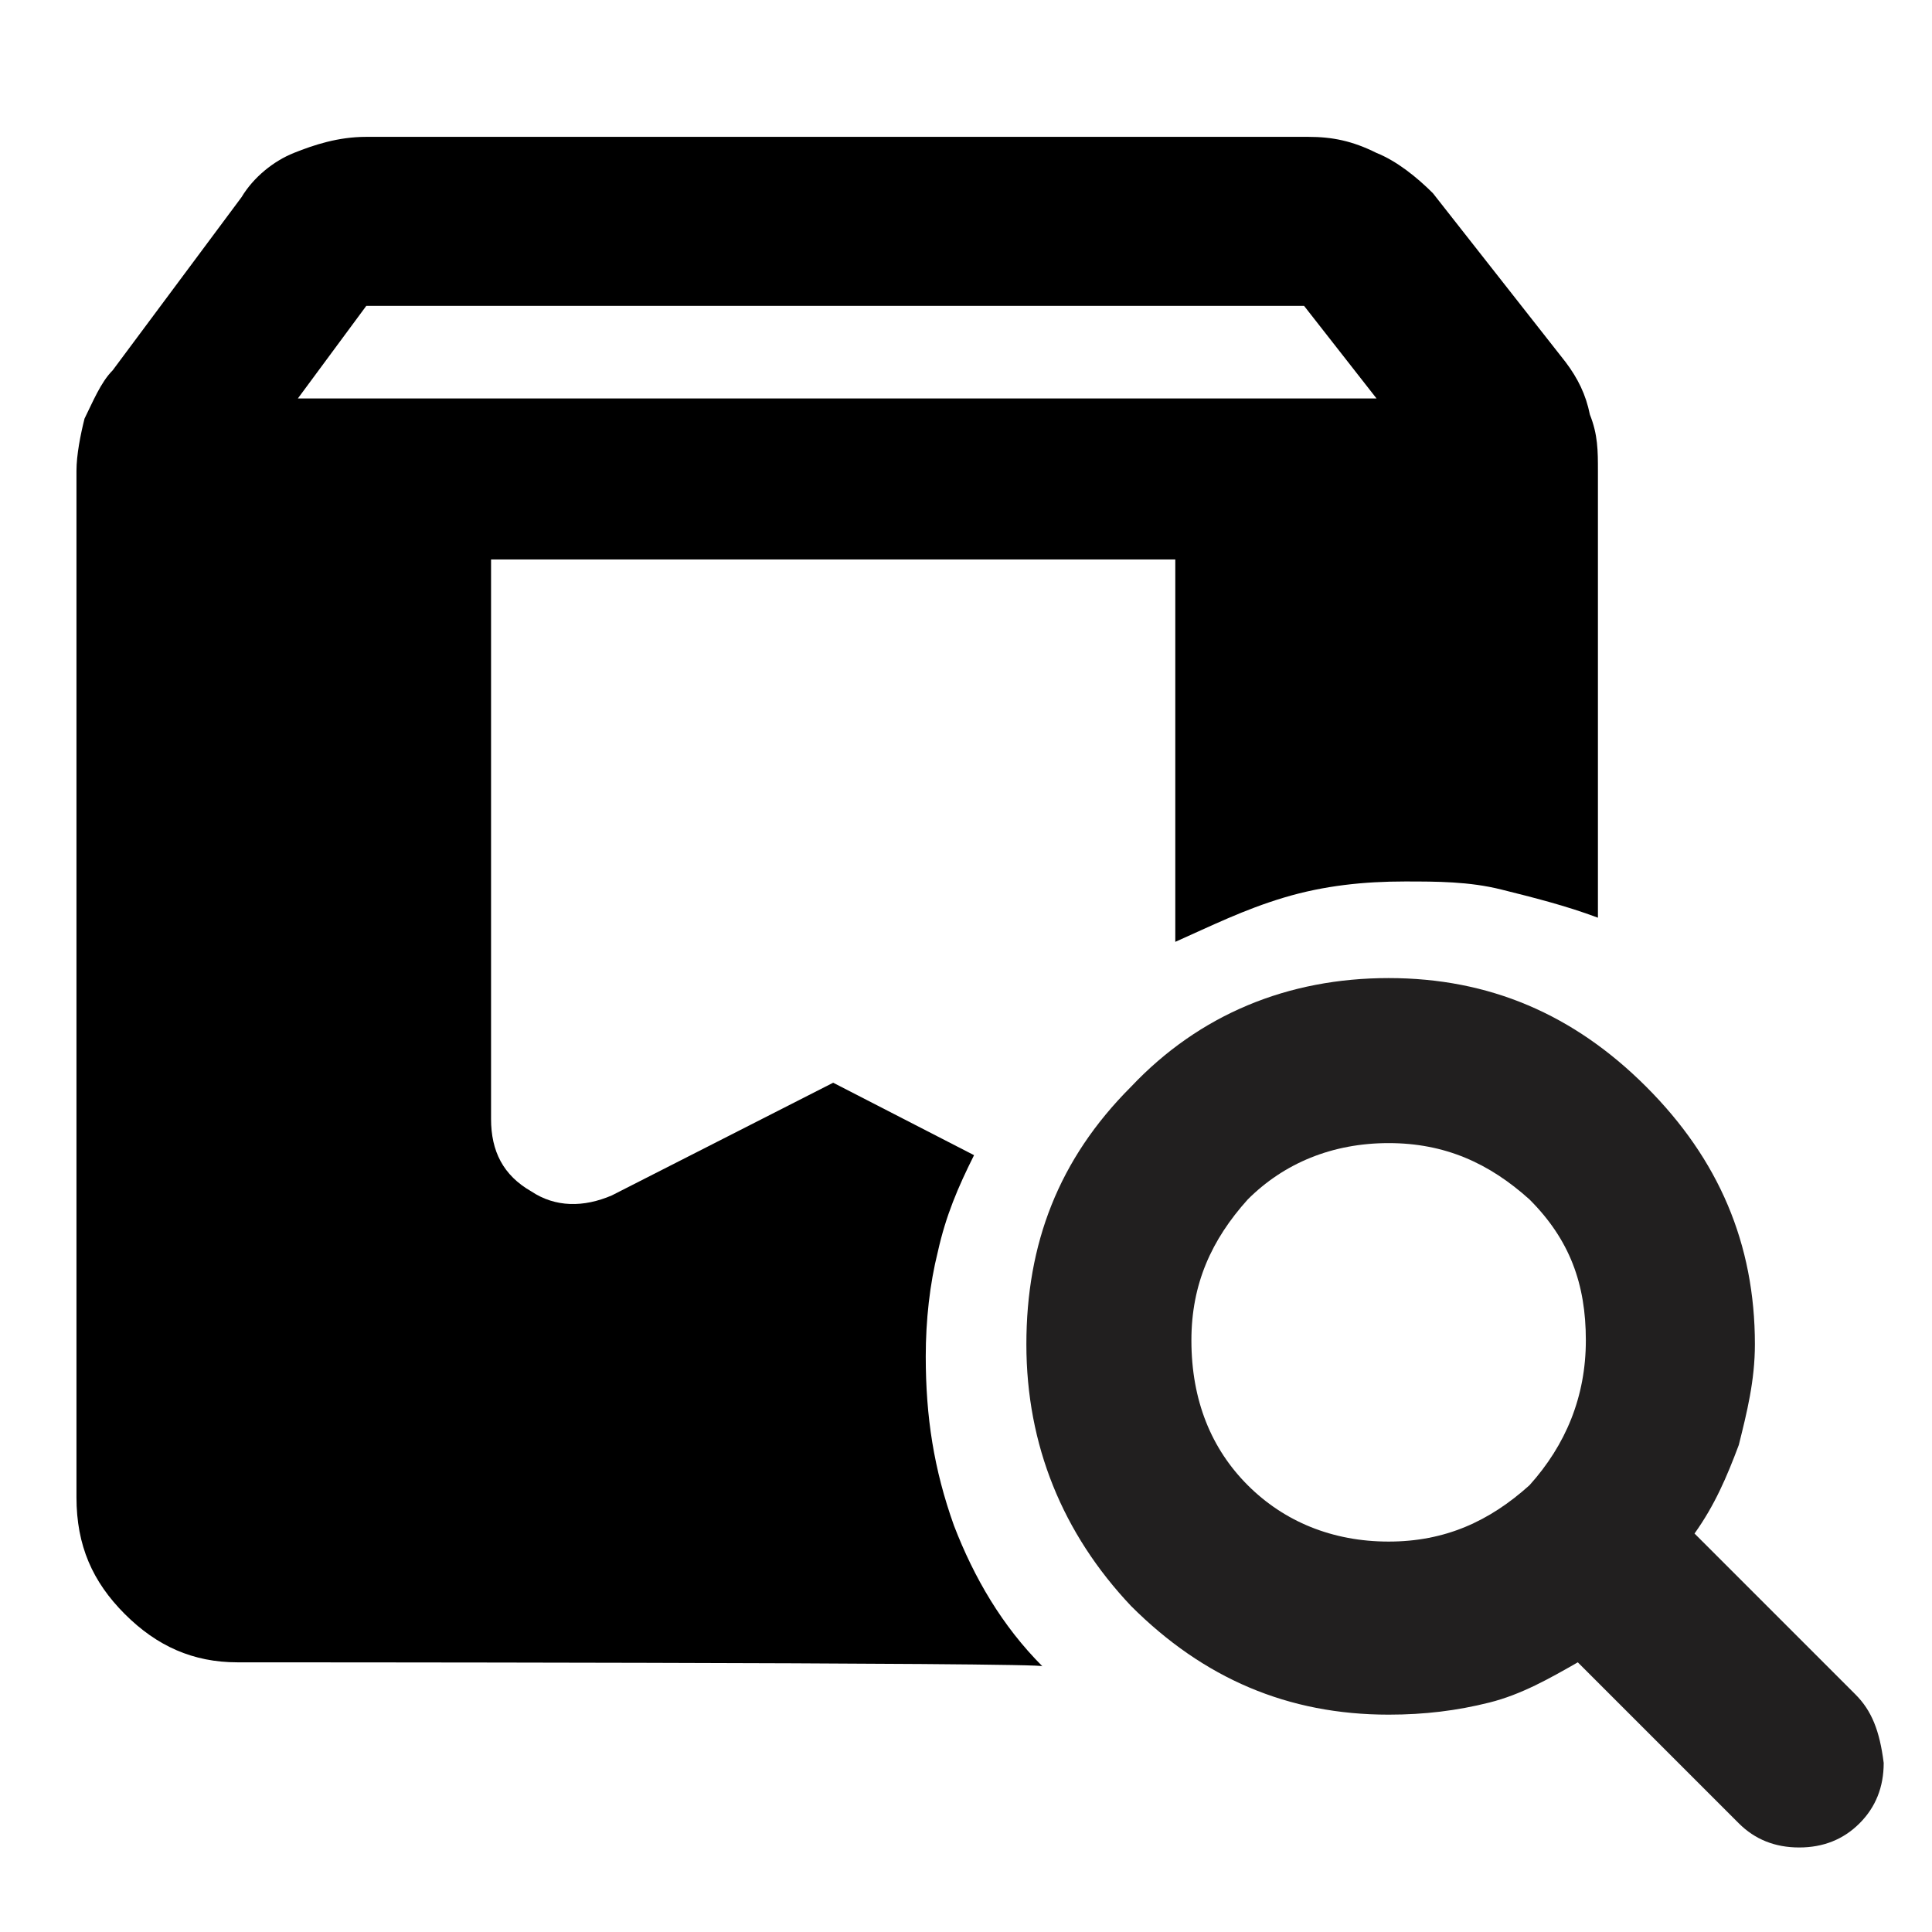 <svg width="100%" height="100%" viewBox="0 0 48 48" fill="none" xmlns="http://www.w3.org/2000/svg">
<path d="M5.9 41.3C4.8 41.3 3.9 40.9 3.1 40.1C2.3 39.3 1.9 38.4 1.9 37.2V11.7C1.9 11.3 2 10.8 2.1 10.4C2.3 10 2.5 9.5 2.8 9.2L6 4.9C6.3 4.4 6.8 4 7.3 3.8C7.8 3.6 8.4 3.4 9.1 3.4H32.5C33.1 3.4 33.6 3.5 34.2 3.8C34.7 4 35.2 4.4 35.6 4.8L38.9 9C39.2 9.4 39.4 9.8 39.5 10.3C39.7 10.8 39.7 11.2 39.7 11.7V22.8C38.9 22.5 38.1 22.3 37.3 22.1C36.5 21.9 35.7 21.9 34.9 21.9C33.9 21.9 32.9 22 31.9 22.3C30.9 22.6 30.1 23 29.2 23.4V13.9H12.2V27.8C12.2 28.6 12.5 29.2 13.2 29.6C13.8 30 14.5 30 15.2 29.7L20.7 26.9L24.2 28.7C23.8 29.5 23.5 30.2 23.3 31.1C23.1 31.9 23 32.8 23 33.7C23 35.2 23.2 36.5 23.7 37.9C24.2 39.2 24.9 40.4 25.9 41.4C26.2 41.3 5.9 41.3 5.9 41.3ZM7.4 9.9H34.2L32.4 7.6H9.1L7.4 9.9Z" fill="currentColor"/>
<path d="M46.1 42.1L42.1 38.1C42.6 37.4 42.9 36.7 43.2 35.9C43.4 35.1 43.6 34.3 43.6 33.4C43.6 30.9 42.7 28.8 40.9 27C39.1 25.2 37 24.3 34.5 24.3C32 24.3 29.8 25.2 28.1 27C26.3 28.8 25.5 30.9 25.5 33.4C25.5 35.9 26.4 38.1 28.1 39.9C29.9 41.7 32 42.6 34.5 42.6C35.4 42.6 36.2 42.5 37 42.3C37.8 42.1 38.5 41.7 39.2 41.3L43.2 45.3C43.6 45.7 44.1 45.9 44.7 45.9C45.3 45.9 45.8 45.7 46.2 45.3C46.6 44.9 46.8 44.4 46.8 43.8C46.7 43 46.5 42.5 46.1 42.1ZM38 36.9C37 37.8 35.9 38.3 34.5 38.3C33.1 38.3 31.9 37.8 31 36.9C30.1 36 29.6 34.8 29.6 33.3C29.6 31.9 30.1 30.8 31 29.8C31.9 28.9 33.1 28.4 34.5 28.4C35.9 28.4 37 28.9 38 29.8C39 30.8 39.4 31.9 39.4 33.3C39.4 34.7 38.9 35.9 38 36.9Z" fill="#211F1F"/>
</svg>
